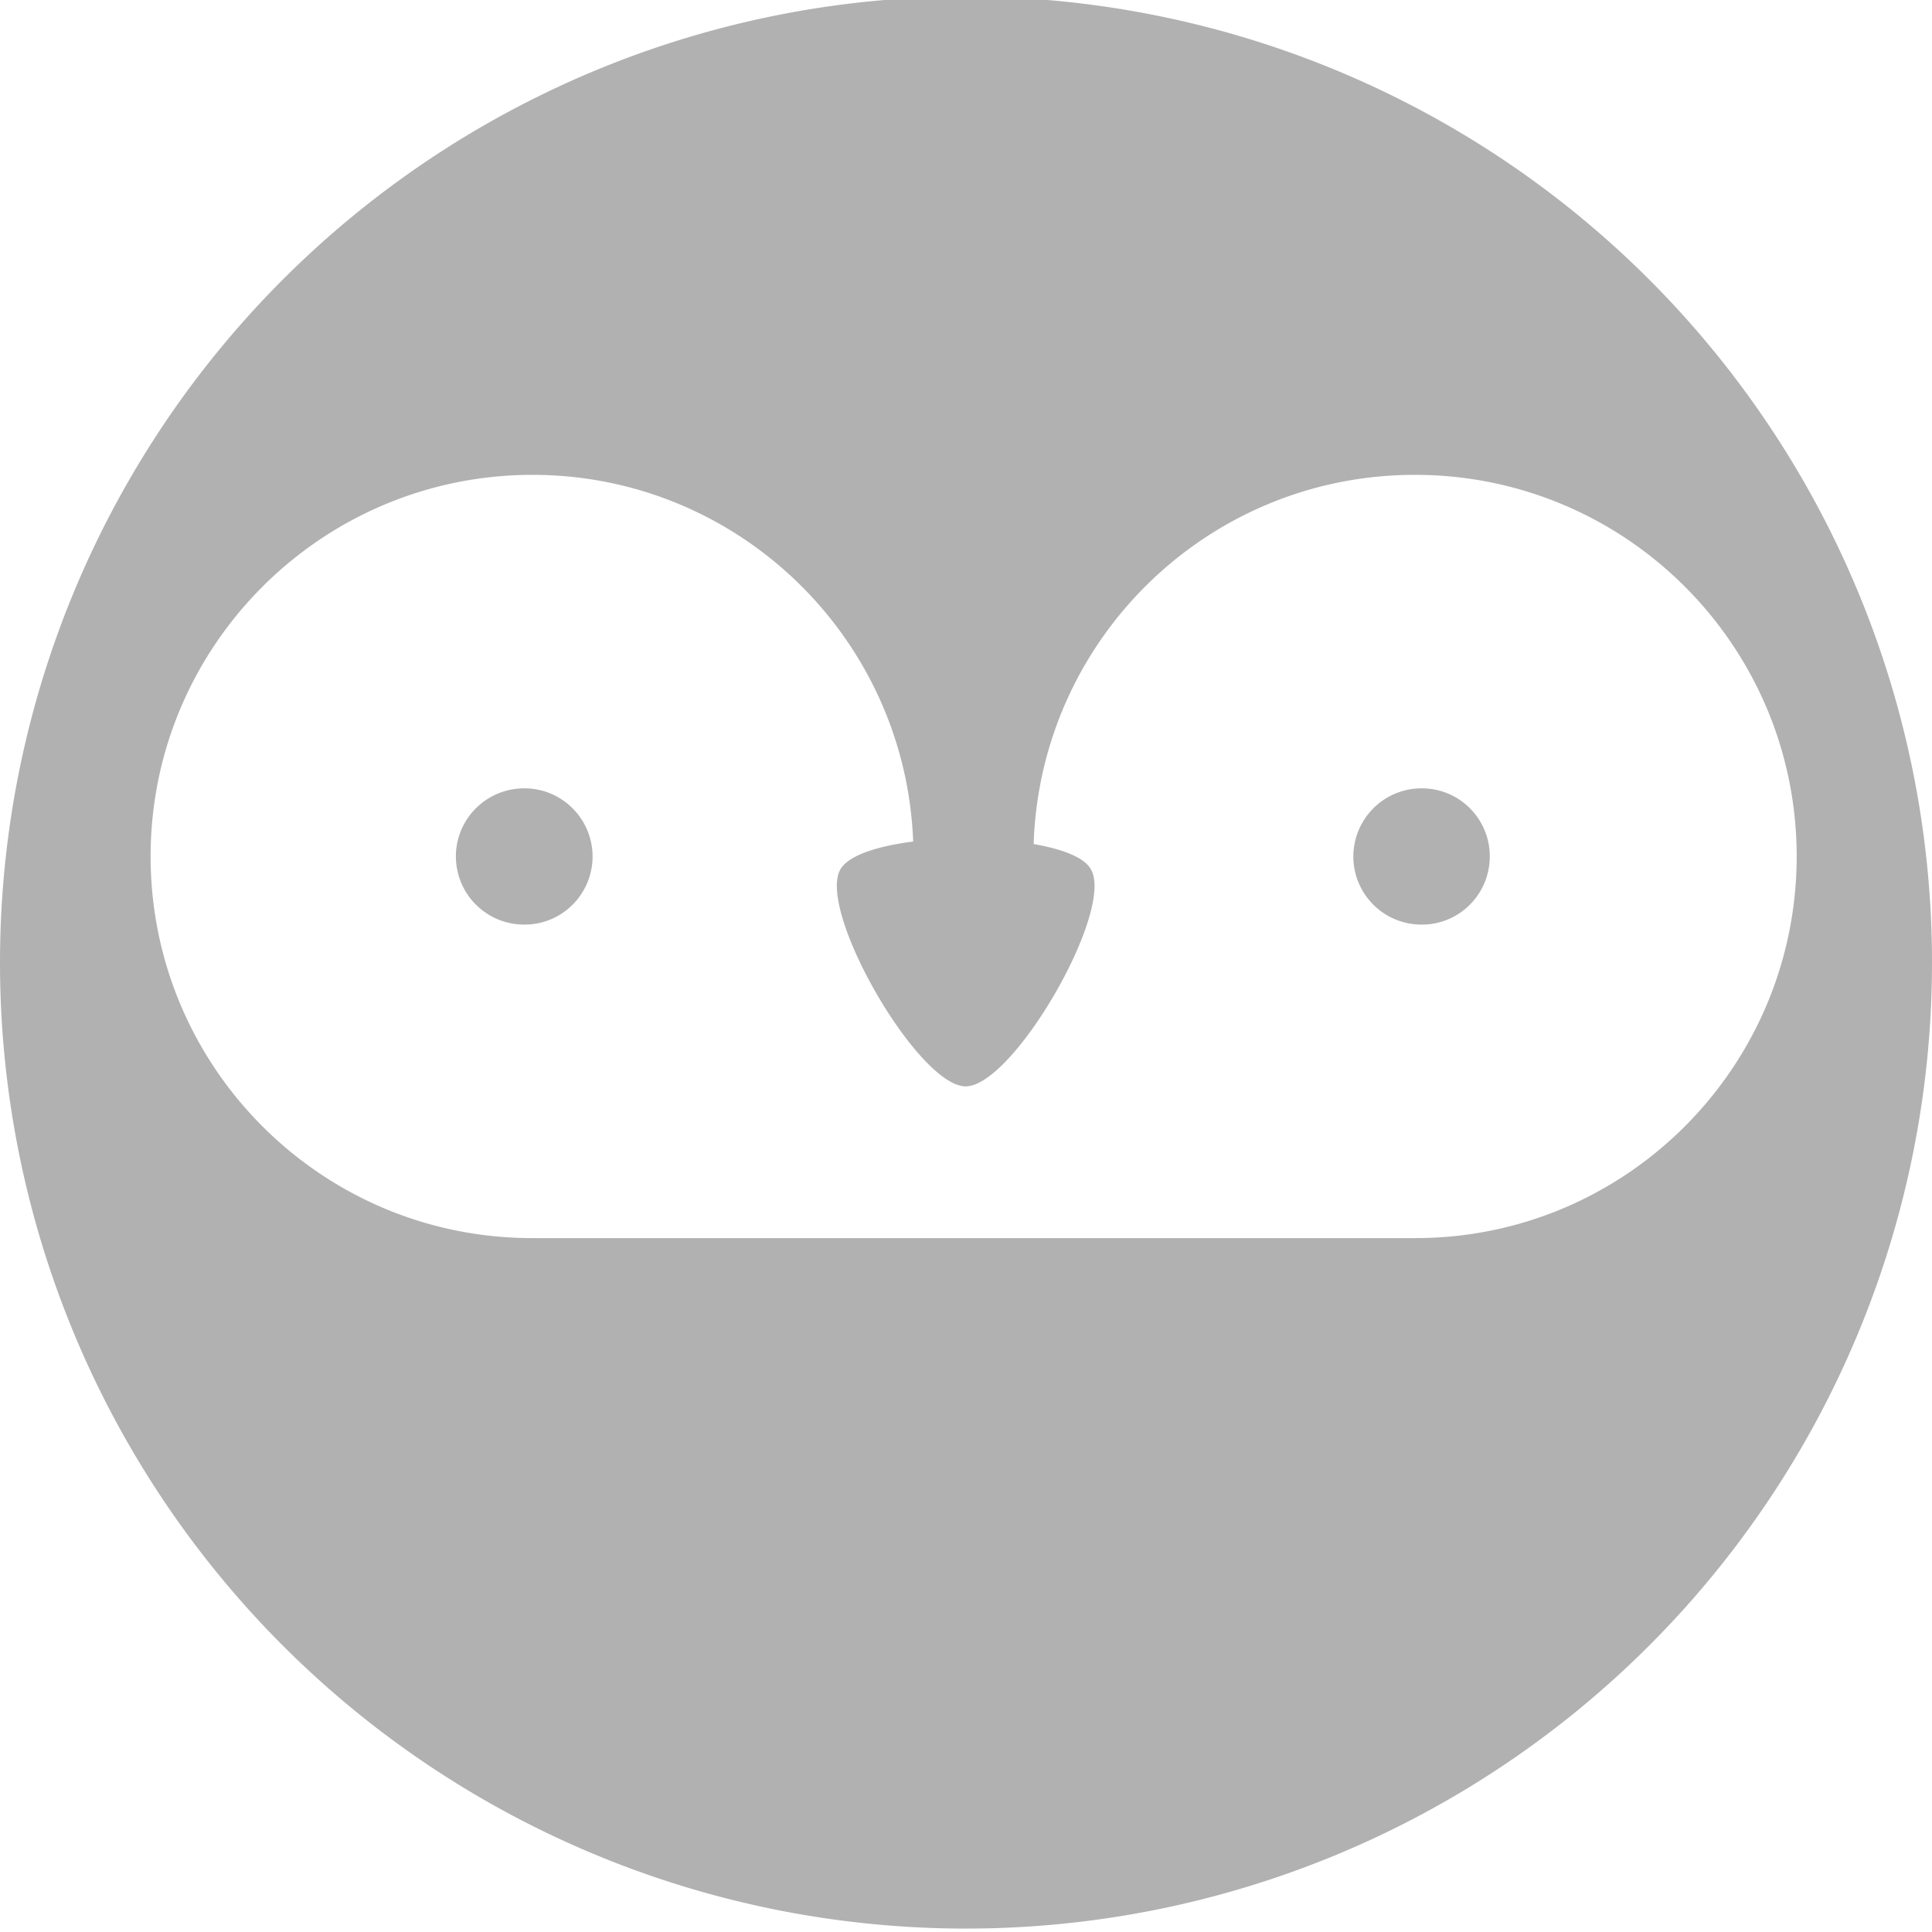 <?xml version="1.0" encoding="UTF-8" standalone="no"?>
<svg
   width="32"
   height="32"
   viewBox="0 0 8.467 8.467"
   version="1.1"
   id="svg8"
   inkscape:version="1.2.2 (732a01da63, 2022-12-09)"
   sodipodi:docname="penguin.svg"
   inkscape:export-filename="..\oco\penguin.png"
   inkscape:export-xdpi="48"
   inkscape:export-ydpi="48"
   xml:space="preserve"
   xmlns:inkscape="http://www.inkscape.org/namespaces/inkscape"
   xmlns:sodipodi="http://sodipodi.sourceforge.net/DTD/sodipodi-0.dtd"
   xmlns="http://www.w3.org/2000/svg"
   xmlns:svg="http://www.w3.org/2000/svg"
   xmlns:rdf="http://www.w3.org/1999/02/22-rdf-syntax-ns#"
   xmlns:cc="http://creativecommons.org/ns#"
   xmlns:dc="http://purl.org/dc/elements/1.1/"><defs
     id="defs2"><inkscape:path-effect
       effect="mirror_symmetry"
       start_point="4.233,0"
       end_point="4.233,8.467"
       center_point="4.233,4.233"
       id="path-effect897"
       is_visible="true"
       mode="vertical"
       discard_orig_path="false"
       fuse_paths="false"
       oposite_fuse="false" /><inkscape:path-effect
       effect="mirror_symmetry"
       start_point="4.233,1.673"
       end_point="4.233,6.177"
       center_point="4.233,3.925"
       id="path-effect862"
       is_visible="true"
       mode="free"
       discard_orig_path="false"
       fuse_paths="false"
       oposite_fuse="false" /><inkscape:path-effect
       effect="mirror_symmetry"
       start_point="4.233,0"
       end_point="4.233,8.467"
       center_point="4.233,4.233"
       id="path-effect858"
       is_visible="true"
       mode="vertical"
       discard_orig_path="false"
       fuse_paths="false"
       oposite_fuse="false" /><inkscape:path-effect
       effect="mirror_symmetry"
       start_point="4.233,0"
       end_point="4.233,8.467"
       center_point="4.233,4.233"
       id="path-effect854"
       is_visible="true"
       mode="vertical"
       discard_orig_path="false"
       fuse_paths="false"
       oposite_fuse="false" /><style
       id="style1399">.cls-1{fill:#e3e3e3;}</style><style
       id="style1399-4">.cls-1{fill:#e3e3e3;}</style><style
       id="style1399-8">.cls-1{fill:#e3e3e3;}</style><style
       id="style1399-4-5">.cls-1{fill:#e3e3e3;}</style></defs><sodipodi:namedview
     id="base"
     pagecolor="#ffffff"
     bordercolor="#666666"
     borderopacity="1.0"
     inkscape:pageopacity="0.0"
     inkscape:pageshadow="2"
     inkscape:zoom="17.715232"
     inkscape:cx="-22.494766"
     inkscape:cy="17.499065"
     inkscape:document-units="mm"
     inkscape:current-layer="svg8"
     showgrid="false"
     units="px"
     inkscape:window-width="3440"
     inkscape:window-height="1369"
     inkscape:window-x="1912"
     inkscape:window-y="-8"
     inkscape:window-maximized="1"
     inkscape:document-rotation="0"
     inkscape:snap-nodes="false"
     inkscape:snap-bbox="true"
     inkscape:bbox-paths="true"
     inkscape:snap-bbox-edge-midpoints="true"
     inkscape:bbox-nodes="true"
     inkscape:snap-bbox-midpoints="true"
     inkscape:showpageshadow="0"
     inkscape:pagecheckerboard="0"
     inkscape:deskcolor="#d1d1d1" /><path
     id="path2104"
     style="display:inline;fill:#b1b1b1;fill-opacity:1;stroke:none;stroke-width:0.853;stroke-linecap:round;stroke-linejoin:round"
     d="M 4.233,-0.015 A 4.233,4.233 0 0 0 4.579019e-8,4.218 4.233,4.233 0 0 0 4.233,8.452 4.233,4.233 0 0 0 8.467,4.218 4.233,4.233 0 0 0 4.233,-0.015 Z M 2.334,2.081 c 0.901,4.791e-4 1.634,0.714 1.668,1.607 -0.156,0.02 -0.283,0.06 -0.319,0.122 -0.104,0.181 0.341,0.951 0.549,0.951 0.209,0 0.654,-0.771 0.549,-0.951 C 4.752,3.757 4.655,3.721 4.53,3.699 4.559,2.8 5.295,2.081 6.201,2.081 7.125,2.081 7.874,2.83 7.874,3.754 7.873,4.678 7.124,5.427 6.201,5.426 H 2.334 C 1.41,5.427 0.661,4.678 0.66,3.754 0.66,2.83 1.41,2.081 2.334,2.081 Z M 2.299,3.455 C 2.133,3.454 1.998,3.588 1.998,3.753 1.998,3.919 2.133,4.053 2.299,4.052 2.464,4.052 2.597,3.918 2.597,3.753 2.596,3.588 2.463,3.455 2.299,3.455 Z m 3.931,0 C 6.065,3.455 5.932,3.588 5.931,3.753 5.931,3.918 6.064,4.052 6.23,4.052 6.395,4.053 6.529,3.919 6.529,3.753 6.529,3.588 6.395,3.454 6.23,3.455 Z" /></svg>

